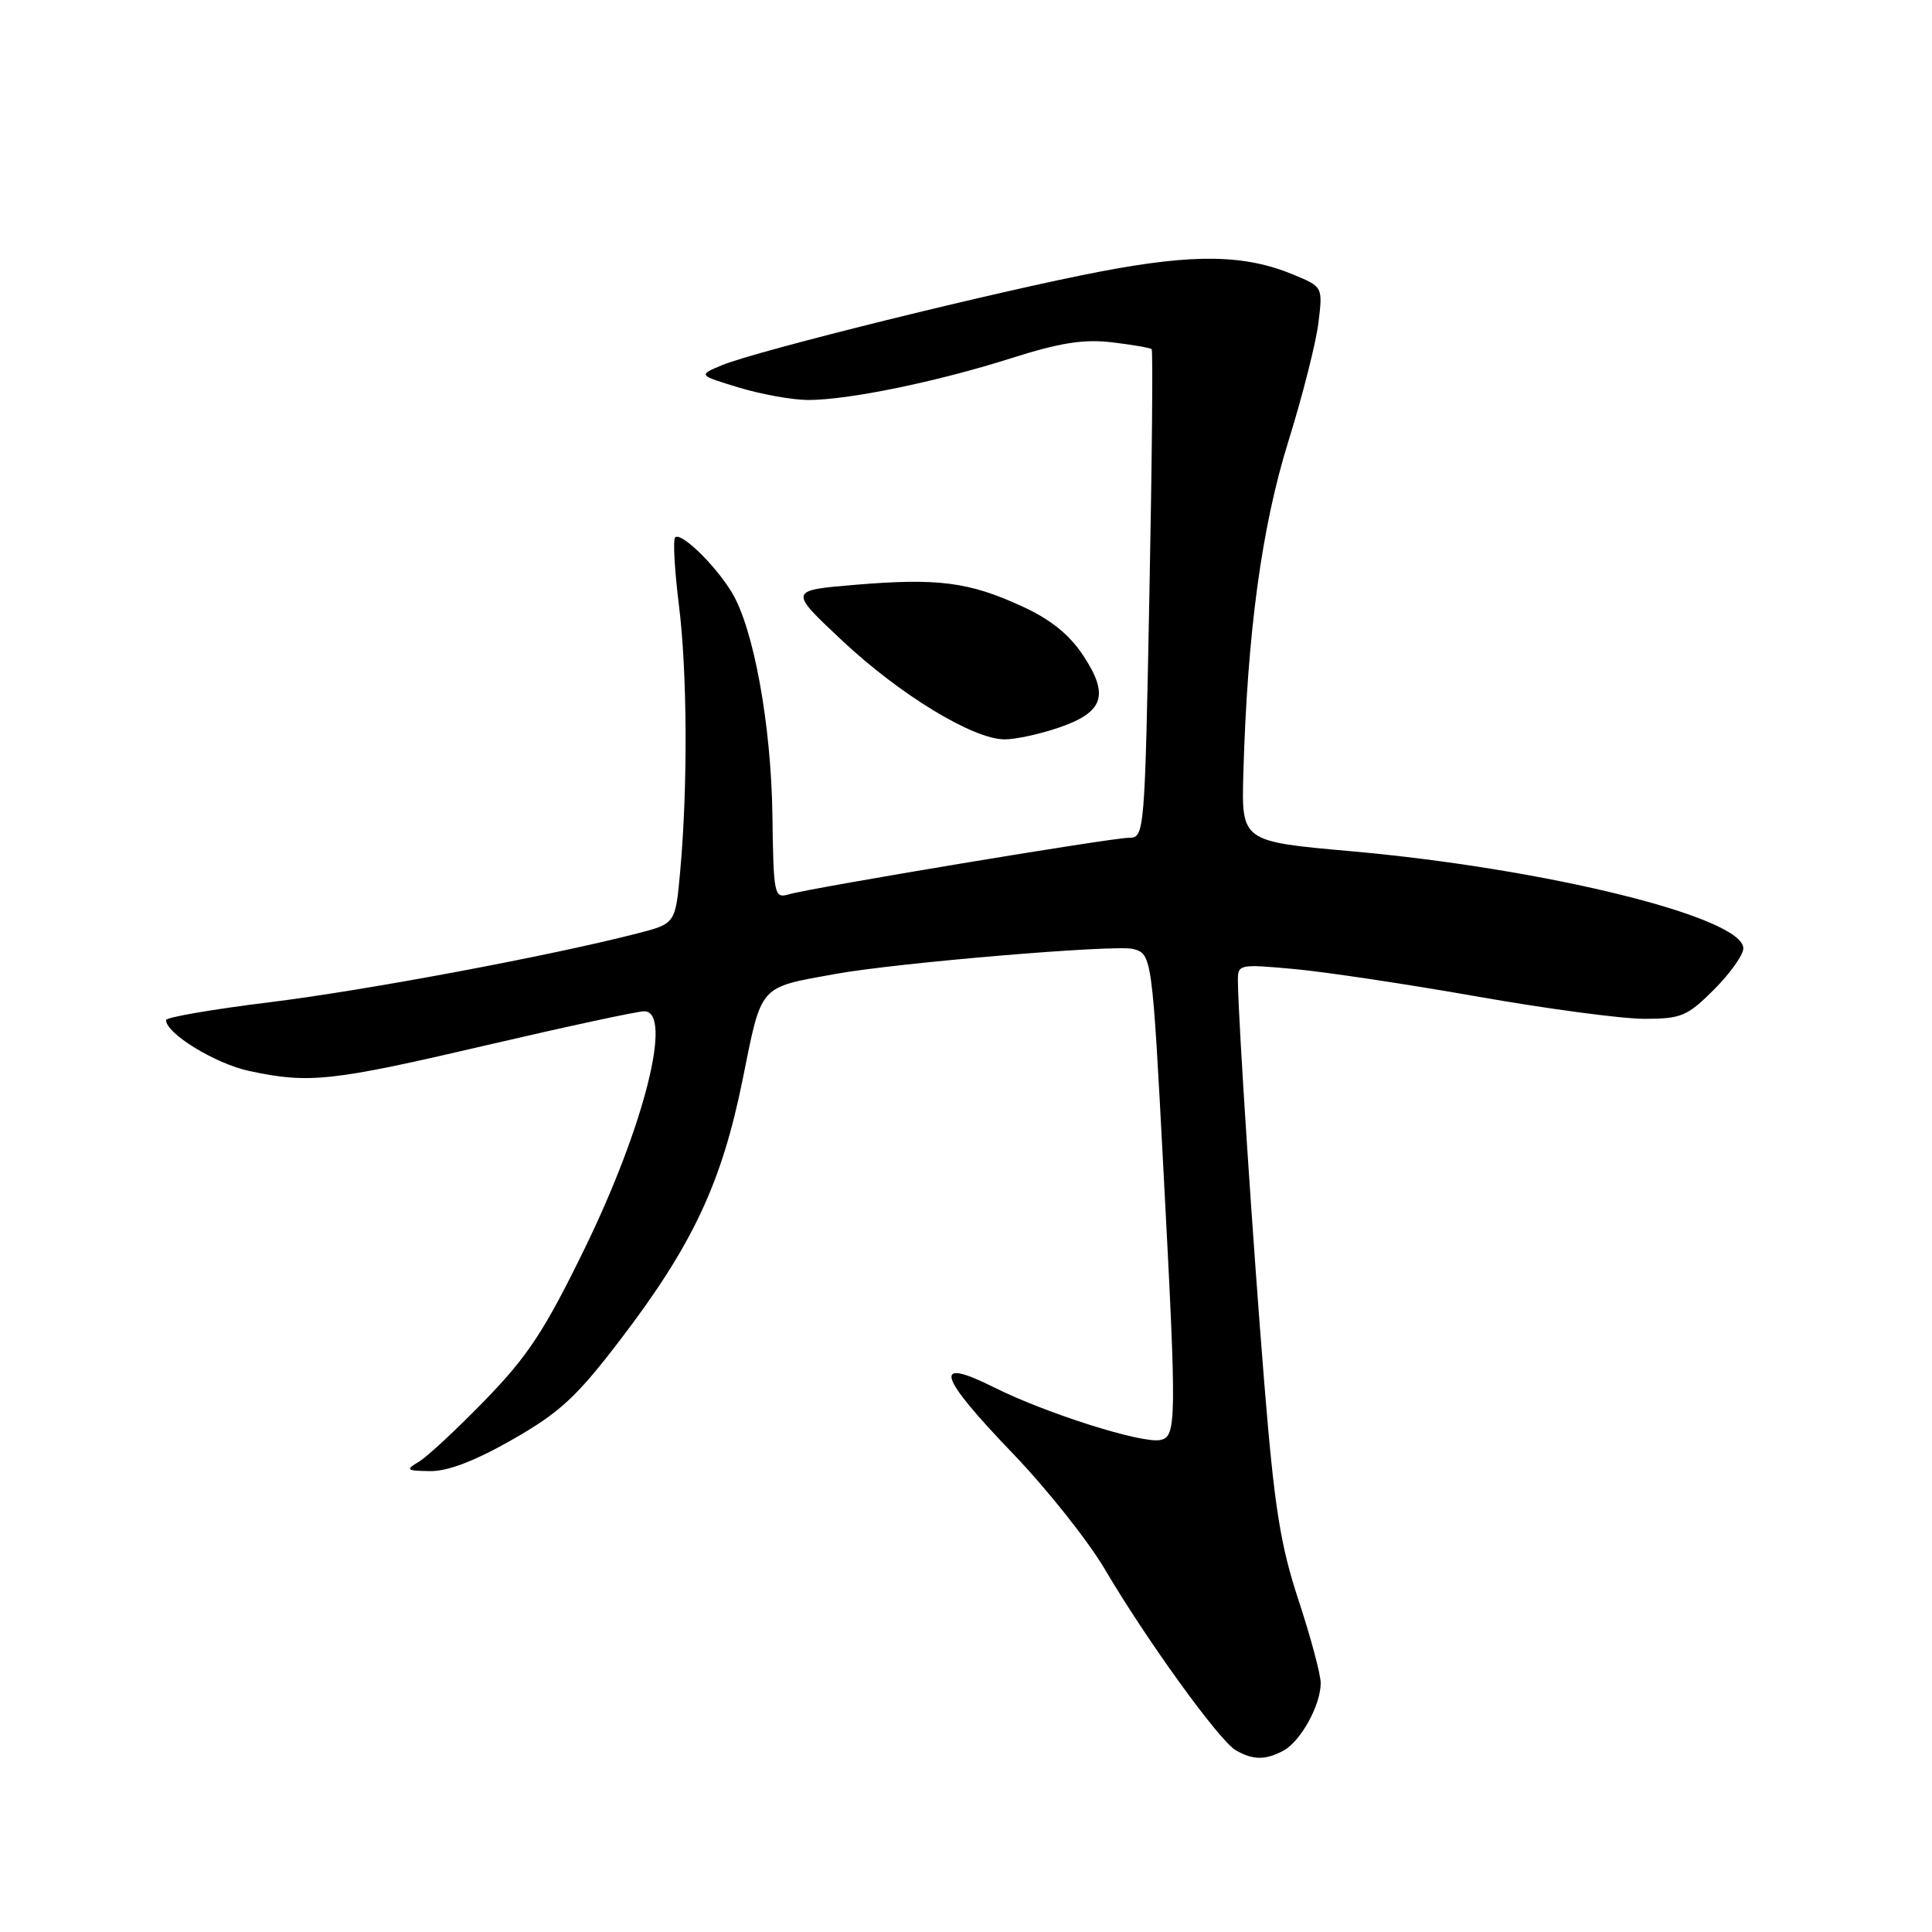 <?xml version="1.0" encoding="UTF-8" standalone="no"?>
<!DOCTYPE svg PUBLIC "-//W3C//DTD SVG 1.1//EN" "http://www.w3.org/Graphics/SVG/1.1/DTD/svg11.dtd" >
<svg xmlns="http://www.w3.org/2000/svg" xmlns:xlink="http://www.w3.org/1999/xlink" version="1.1" viewBox="0 0 256 256">
 <g >
 <path fill="currentColor"
d=" M 170.06 231.97 C 172.34 230.75 175.00 225.94 175.00 223.02 C 175.00 221.88 173.68 216.94 172.07 212.06 C 169.65 204.71 168.86 199.73 167.53 183.34 C 166.03 164.86 164.10 135.58 164.03 130.11 C 164.00 127.75 164.07 127.73 171.46 128.40 C 175.56 128.77 186.47 130.41 195.71 132.04 C 204.94 133.67 214.92 135.00 217.87 135.00 C 222.77 135.00 223.57 134.66 227.12 131.12 C 229.25 128.98 231.00 126.53 231.00 125.66 C 231.00 121.55 204.94 115.10 179.00 112.79 C 164.50 111.50 164.50 111.50 164.75 102.50 C 165.28 83.84 167.17 69.85 170.71 58.50 C 172.59 52.45 174.39 45.37 174.70 42.76 C 175.28 38.02 175.27 38.01 171.45 36.42 C 165.00 33.72 158.34 33.60 145.97 35.95 C 132.41 38.53 100.19 46.50 95.67 48.39 C 92.50 49.71 92.50 49.71 97.93 51.36 C 100.92 52.26 105.04 53.00 107.09 53.00 C 112.44 53.00 124.15 50.59 133.97 47.47 C 140.45 45.41 143.60 44.91 147.36 45.36 C 150.06 45.68 152.42 46.09 152.60 46.27 C 152.78 46.45 152.65 61.08 152.30 78.80 C 151.69 110.59 151.65 111.00 149.59 111.01 C 147.22 111.02 107.57 117.62 104.50 118.51 C 102.59 119.07 102.49 118.59 102.35 108.03 C 102.18 95.97 99.86 83.25 96.96 78.48 C 94.74 74.83 90.22 70.45 89.46 71.21 C 89.16 71.51 89.38 75.51 89.95 80.10 C 91.07 89.02 91.15 104.13 90.13 115.44 C 89.50 122.38 89.50 122.38 84.50 123.67 C 72.94 126.65 48.55 131.22 35.75 132.80 C 28.19 133.73 22.00 134.80 22.00 135.16 C 22.00 136.95 28.52 140.94 33.02 141.91 C 40.97 143.61 43.89 143.30 64.45 138.50 C 75.05 136.03 84.46 134.00 85.36 134.00 C 89.21 134.00 85.38 149.24 77.44 165.50 C 72.17 176.30 69.94 179.69 64.30 185.50 C 60.56 189.35 56.60 193.04 55.50 193.69 C 53.69 194.77 53.83 194.89 57.00 194.93 C 59.35 194.96 62.94 193.58 67.92 190.74 C 74.19 187.15 76.40 185.11 82.21 177.50 C 91.78 164.97 95.64 156.74 98.41 143.01 C 100.97 130.33 100.46 130.91 110.72 129.05 C 118.89 127.57 147.82 125.14 150.12 125.74 C 152.63 126.40 152.67 126.64 154.16 155.00 C 155.94 188.54 155.91 190.38 153.73 190.81 C 151.26 191.29 138.64 187.29 131.75 183.85 C 123.50 179.72 124.19 182.16 134.20 192.59 C 138.72 197.29 144.23 204.23 146.45 208.02 C 151.94 217.34 161.56 230.65 163.73 231.91 C 166.01 233.23 167.66 233.25 170.06 231.97 Z  M 140.28 96.42 C 146.25 94.38 147.02 92.13 143.52 86.84 C 141.66 84.04 139.19 82.06 135.36 80.31 C 128.36 77.10 124.23 76.58 113.31 77.49 C 104.50 78.23 104.50 78.23 111.60 84.89 C 119.22 92.04 128.90 97.93 133.07 97.97 C 134.49 97.99 137.73 97.29 140.28 96.42 Z "/>
</g>
</svg>